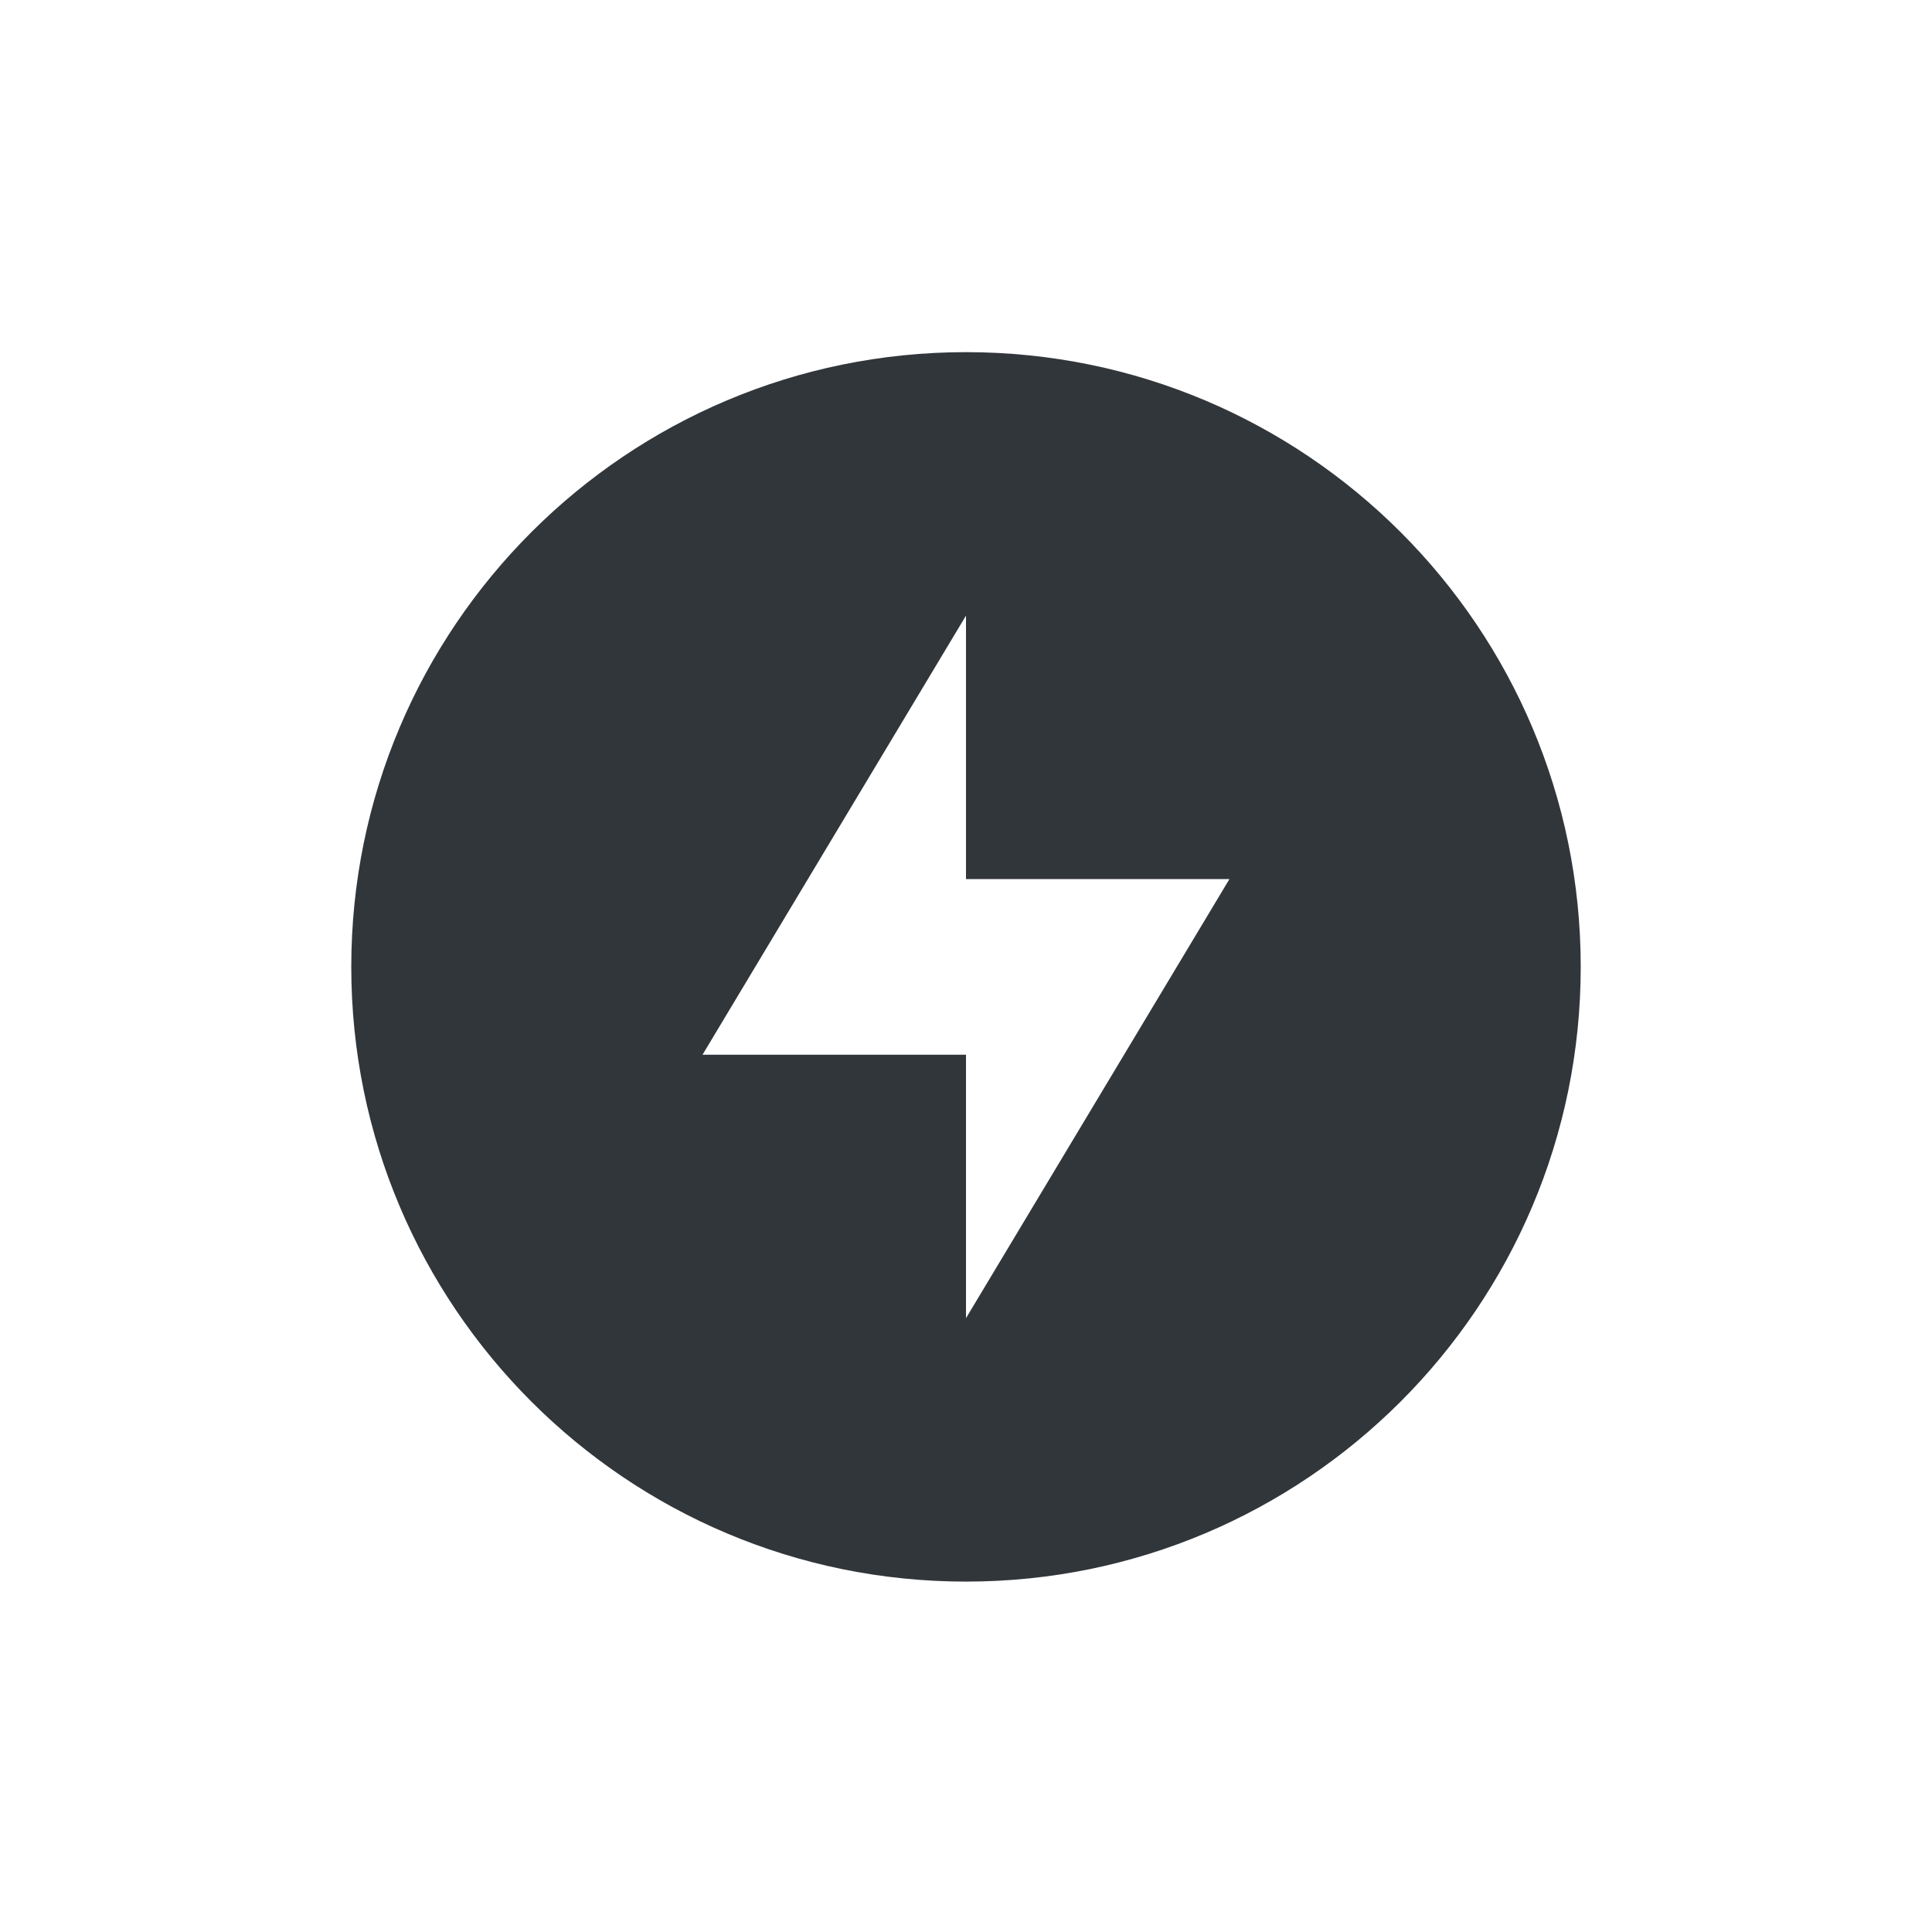 <svg height="22" width="22" xmlns="http://www.w3.org/2000/svg"><path d="m212 675.37c-3.866 0-7 3.134-7 7s3.134 7 7 7 7-3.134 7-7-3.134-7-7-7zm0 3v3h3l-3 5v-3h-3z" fill="#31363b" transform="translate(-201 -671.36)"/></svg>